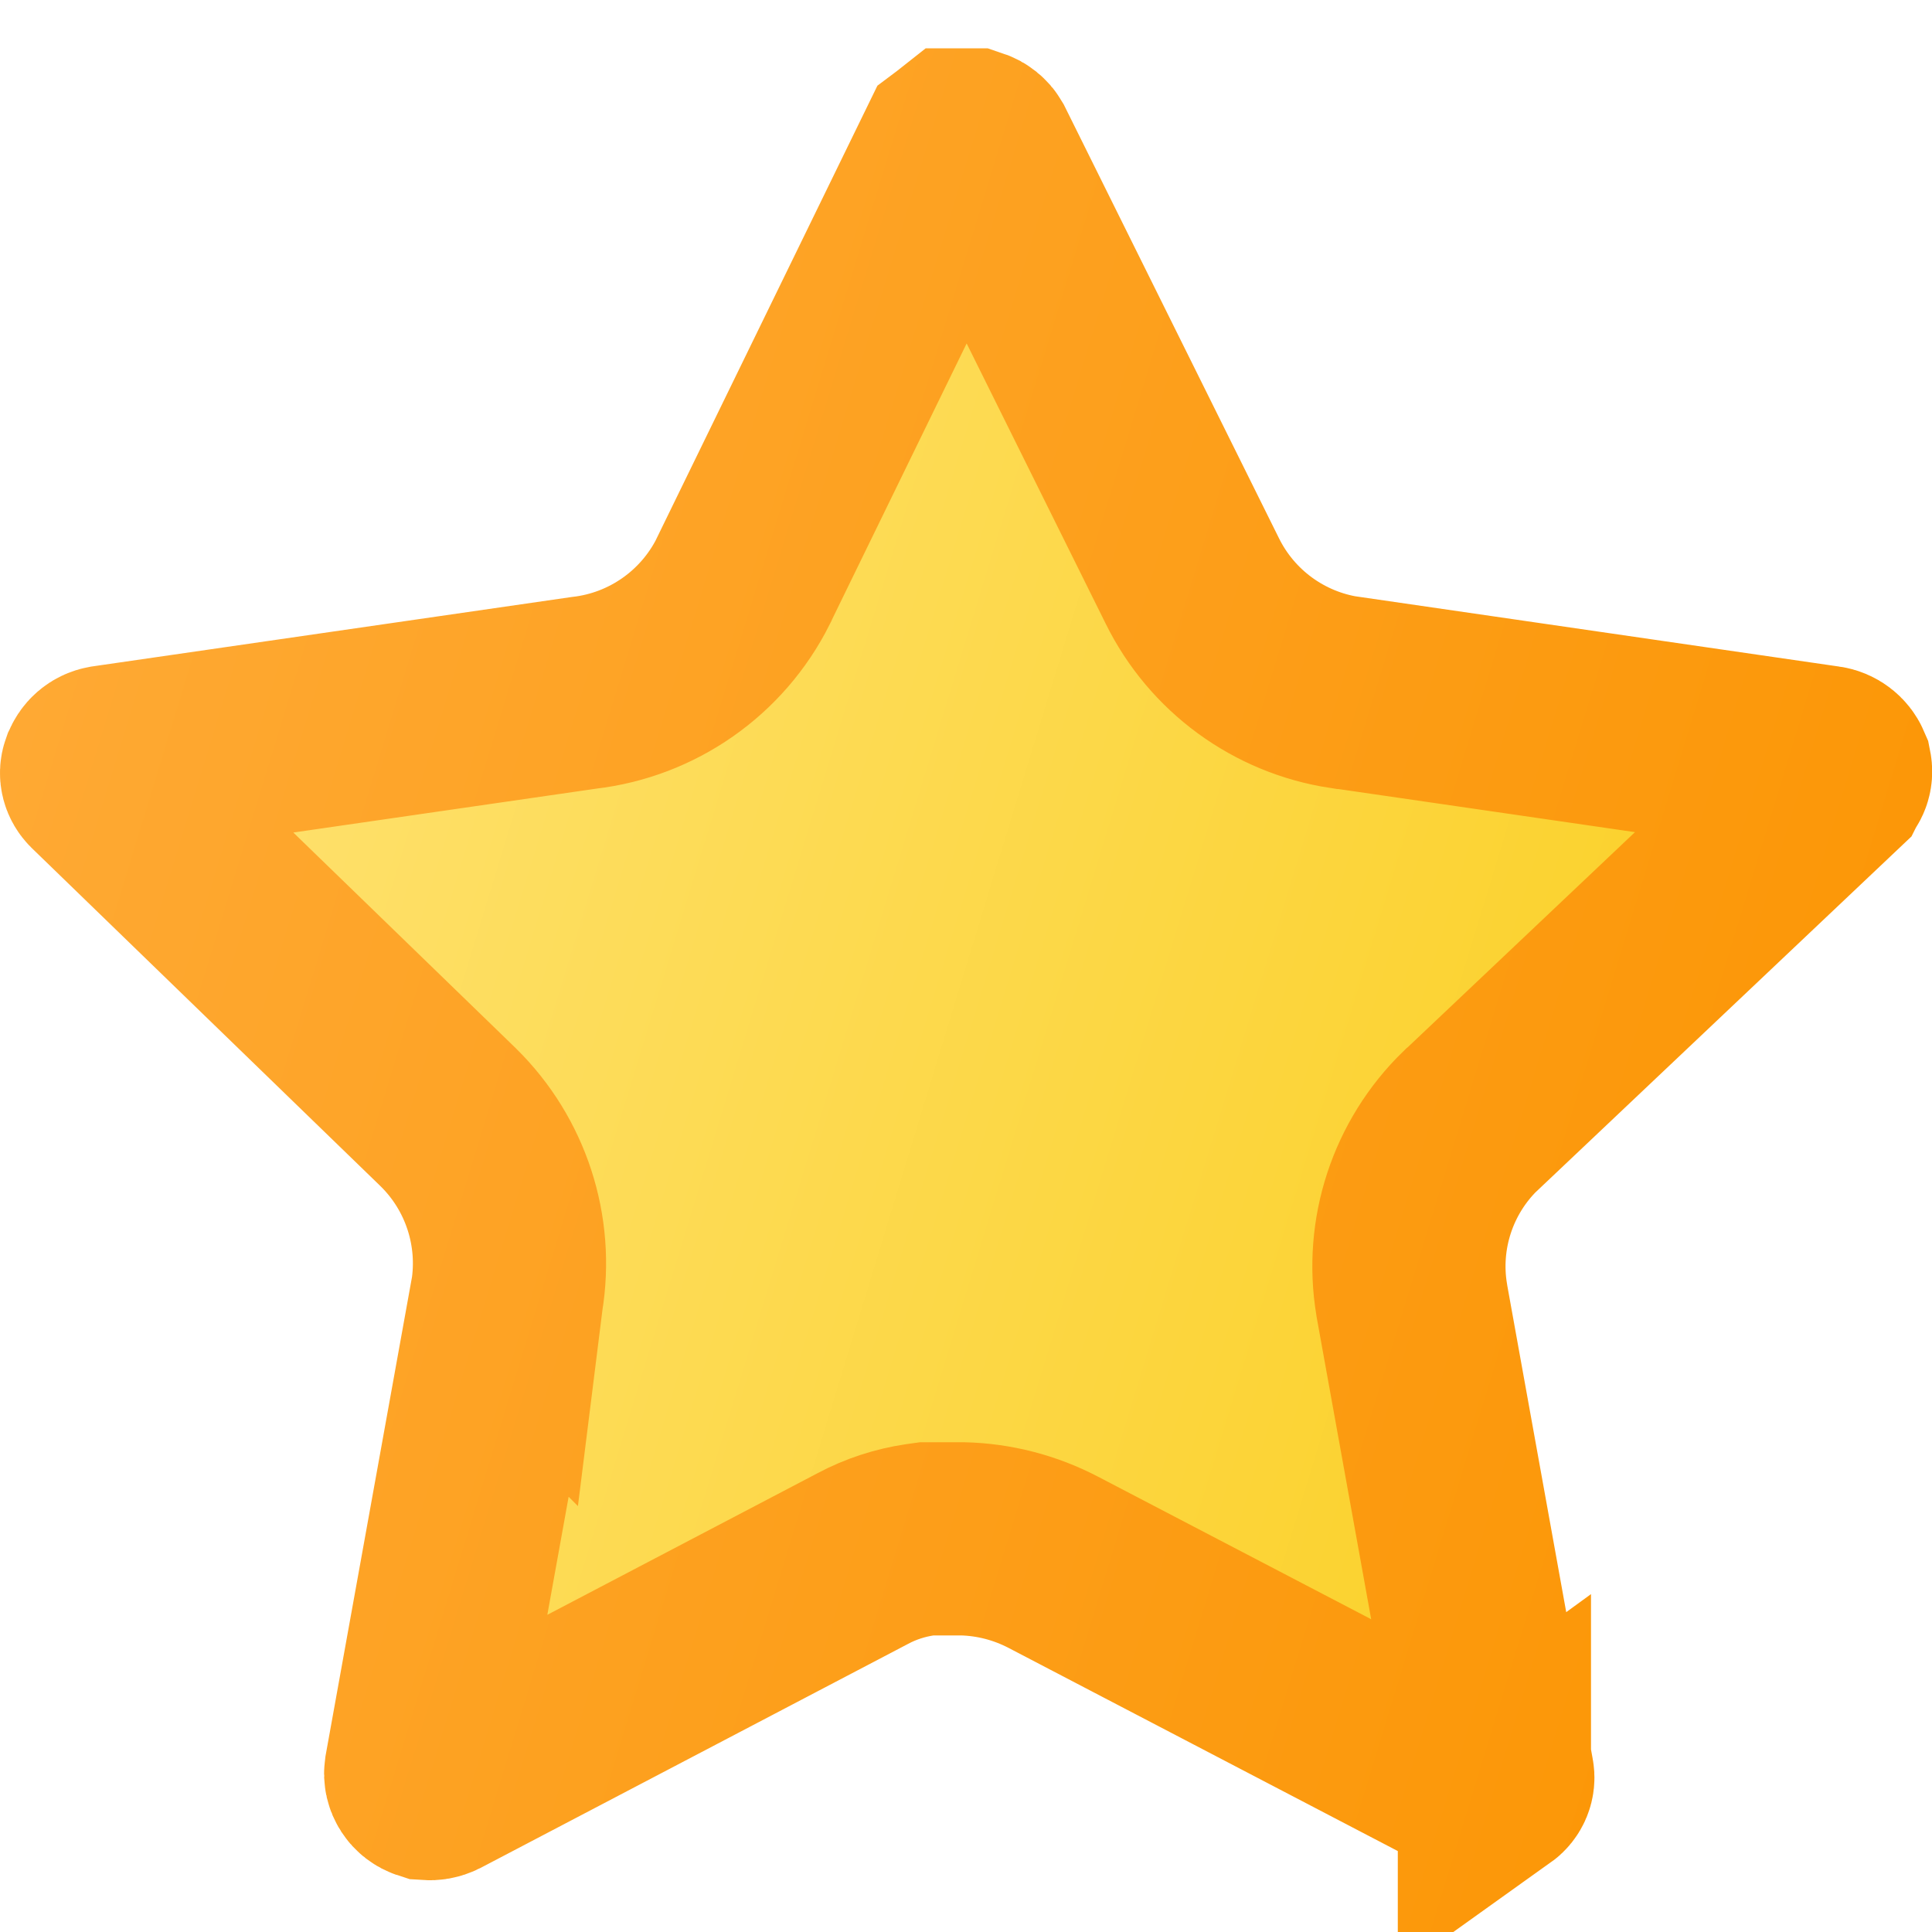 <svg width="10" height="10" viewBox="0 0 10 10" fill="none" xmlns="http://www.w3.org/2000/svg">
<path d="M7.616 5.797L7.616 5.797L7.611 5.801C7.364 6.041 7.25 6.388 7.307 6.727L7.307 6.727L7.308 6.734L7.752 9.194C7.755 9.208 7.749 9.224 7.735 9.234L7.735 9.233L7.724 9.241C7.71 9.252 7.689 9.254 7.671 9.244L7.671 9.244L7.666 9.242L5.453 8.087C5.306 8.01 5.145 7.969 4.984 7.965L4.977 7.965H4.97H4.834H4.797L4.761 7.97C4.66 7.985 4.559 8.017 4.464 8.068L2.258 9.224C2.244 9.231 2.23 9.233 2.216 9.232C2.191 9.224 2.174 9.199 2.178 9.172L2.621 6.718L2.622 6.719L2.623 6.711C2.679 6.371 2.566 6.025 2.321 5.784L2.321 5.784L2.318 5.781L0.513 4.031C0.513 4.031 0.513 4.031 0.513 4.031C0.501 4.019 0.497 4.003 0.502 3.989L0.504 3.985C0.511 3.963 0.529 3.948 0.551 3.944L3.023 3.586C3.377 3.545 3.687 3.328 3.847 3.009L3.847 3.009L3.849 3.004L4.938 0.771L4.946 0.765L4.965 0.75H5.031C5.046 0.755 5.058 0.765 5.065 0.777L6.171 3.006C6.324 3.317 6.619 3.532 6.959 3.584L6.959 3.584L6.963 3.584L9.448 3.945L9.449 3.945C9.471 3.948 9.491 3.963 9.5 3.984C9.503 3.999 9.499 4.014 9.487 4.025L9.486 4.027L7.616 5.797Z" fill="url(#paint0_linear_2953_19282)" stroke="url(#paint1_linear_2953_19282)"/>
<defs>
<linearGradient id="paint0_linear_2953_19282" x1="10.001" y1="9.751" x2="-1.8" y2="6.149" gradientUnits="userSpaceOnUse">
<stop stop-color="#FACC15"/>
<stop offset="1" stop-color="#FFE580"/>
</linearGradient>
<linearGradient id="paint1_linear_2953_19282" x1="10.001" y1="9.751" x2="-1.8" y2="6.149" gradientUnits="userSpaceOnUse">
<stop stop-color="#FB9400"/>
<stop offset="1" stop-color="#FFAB38"/>
</linearGradient>
</defs>
</svg>
